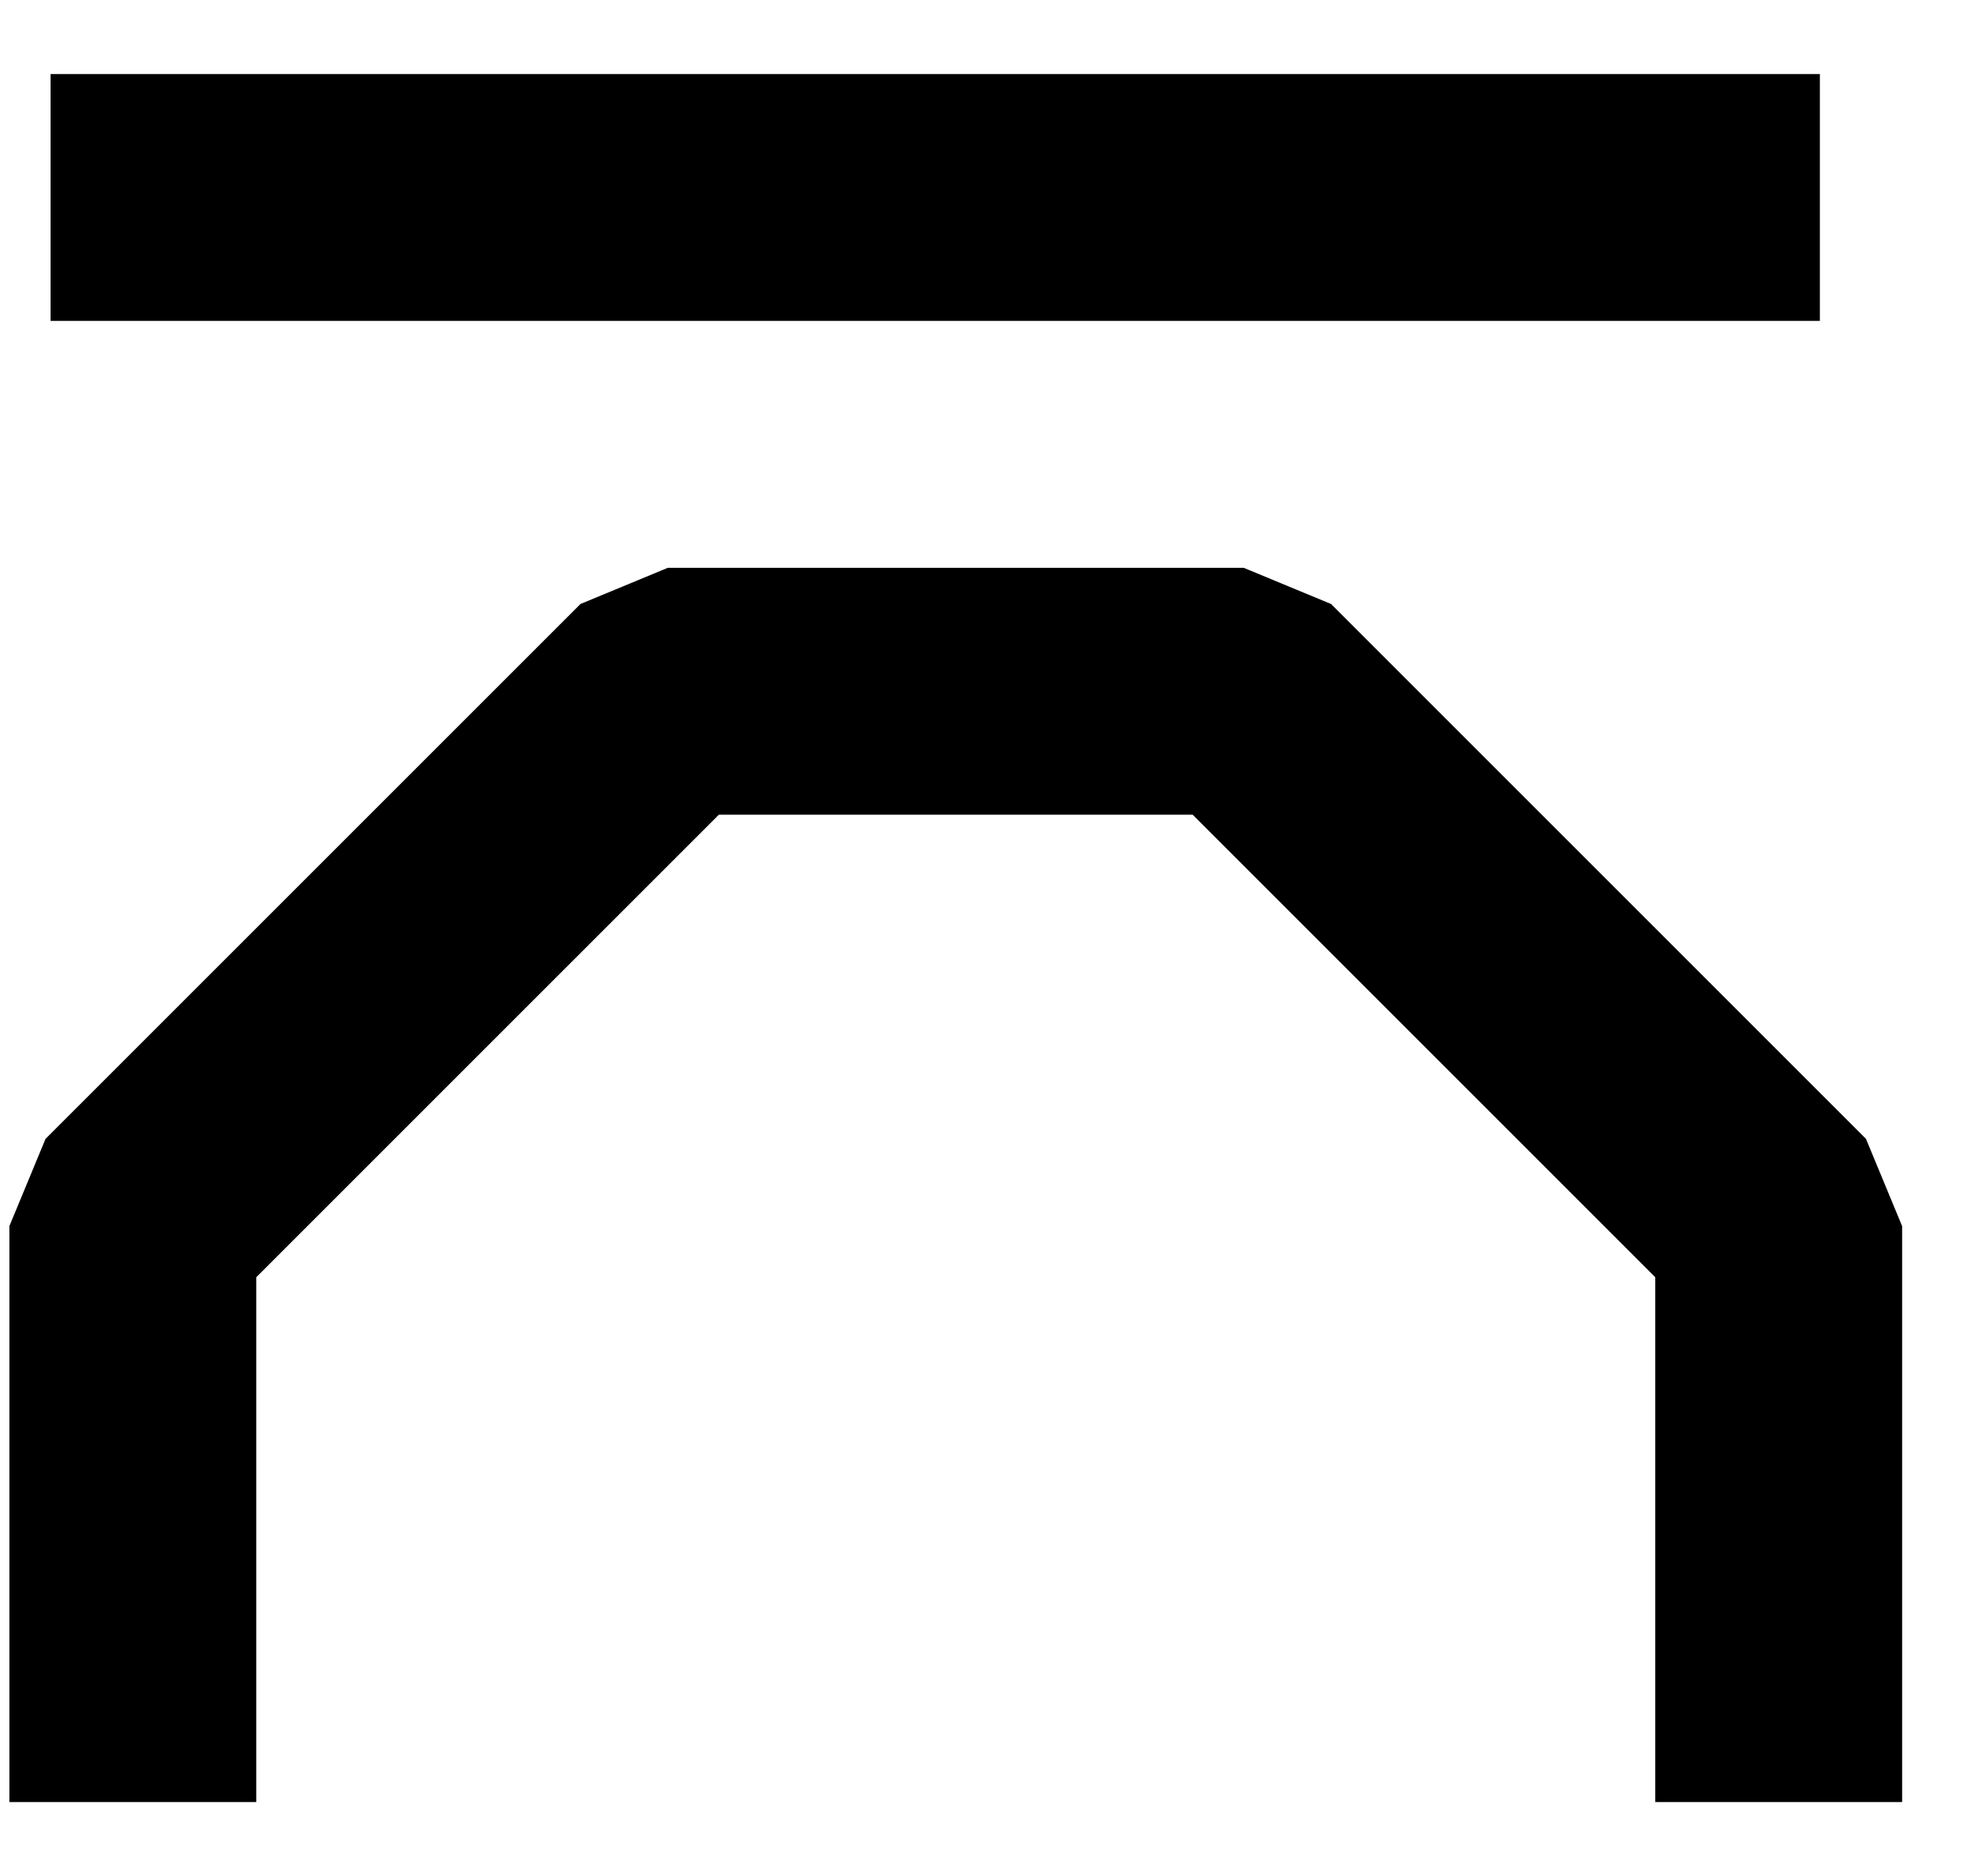 <svg width="20" height="19" viewBox="0 0 20 19" fill="none" xmlns="http://www.w3.org/2000/svg">
<path d="M0.512 2H18.429M1.345 18.251V12.418L6.762 7.001H12.595L18.012 12.418V18.251" stroke="black" stroke-width="2.5" stroke-linejoin="bevel"/>
</svg>
